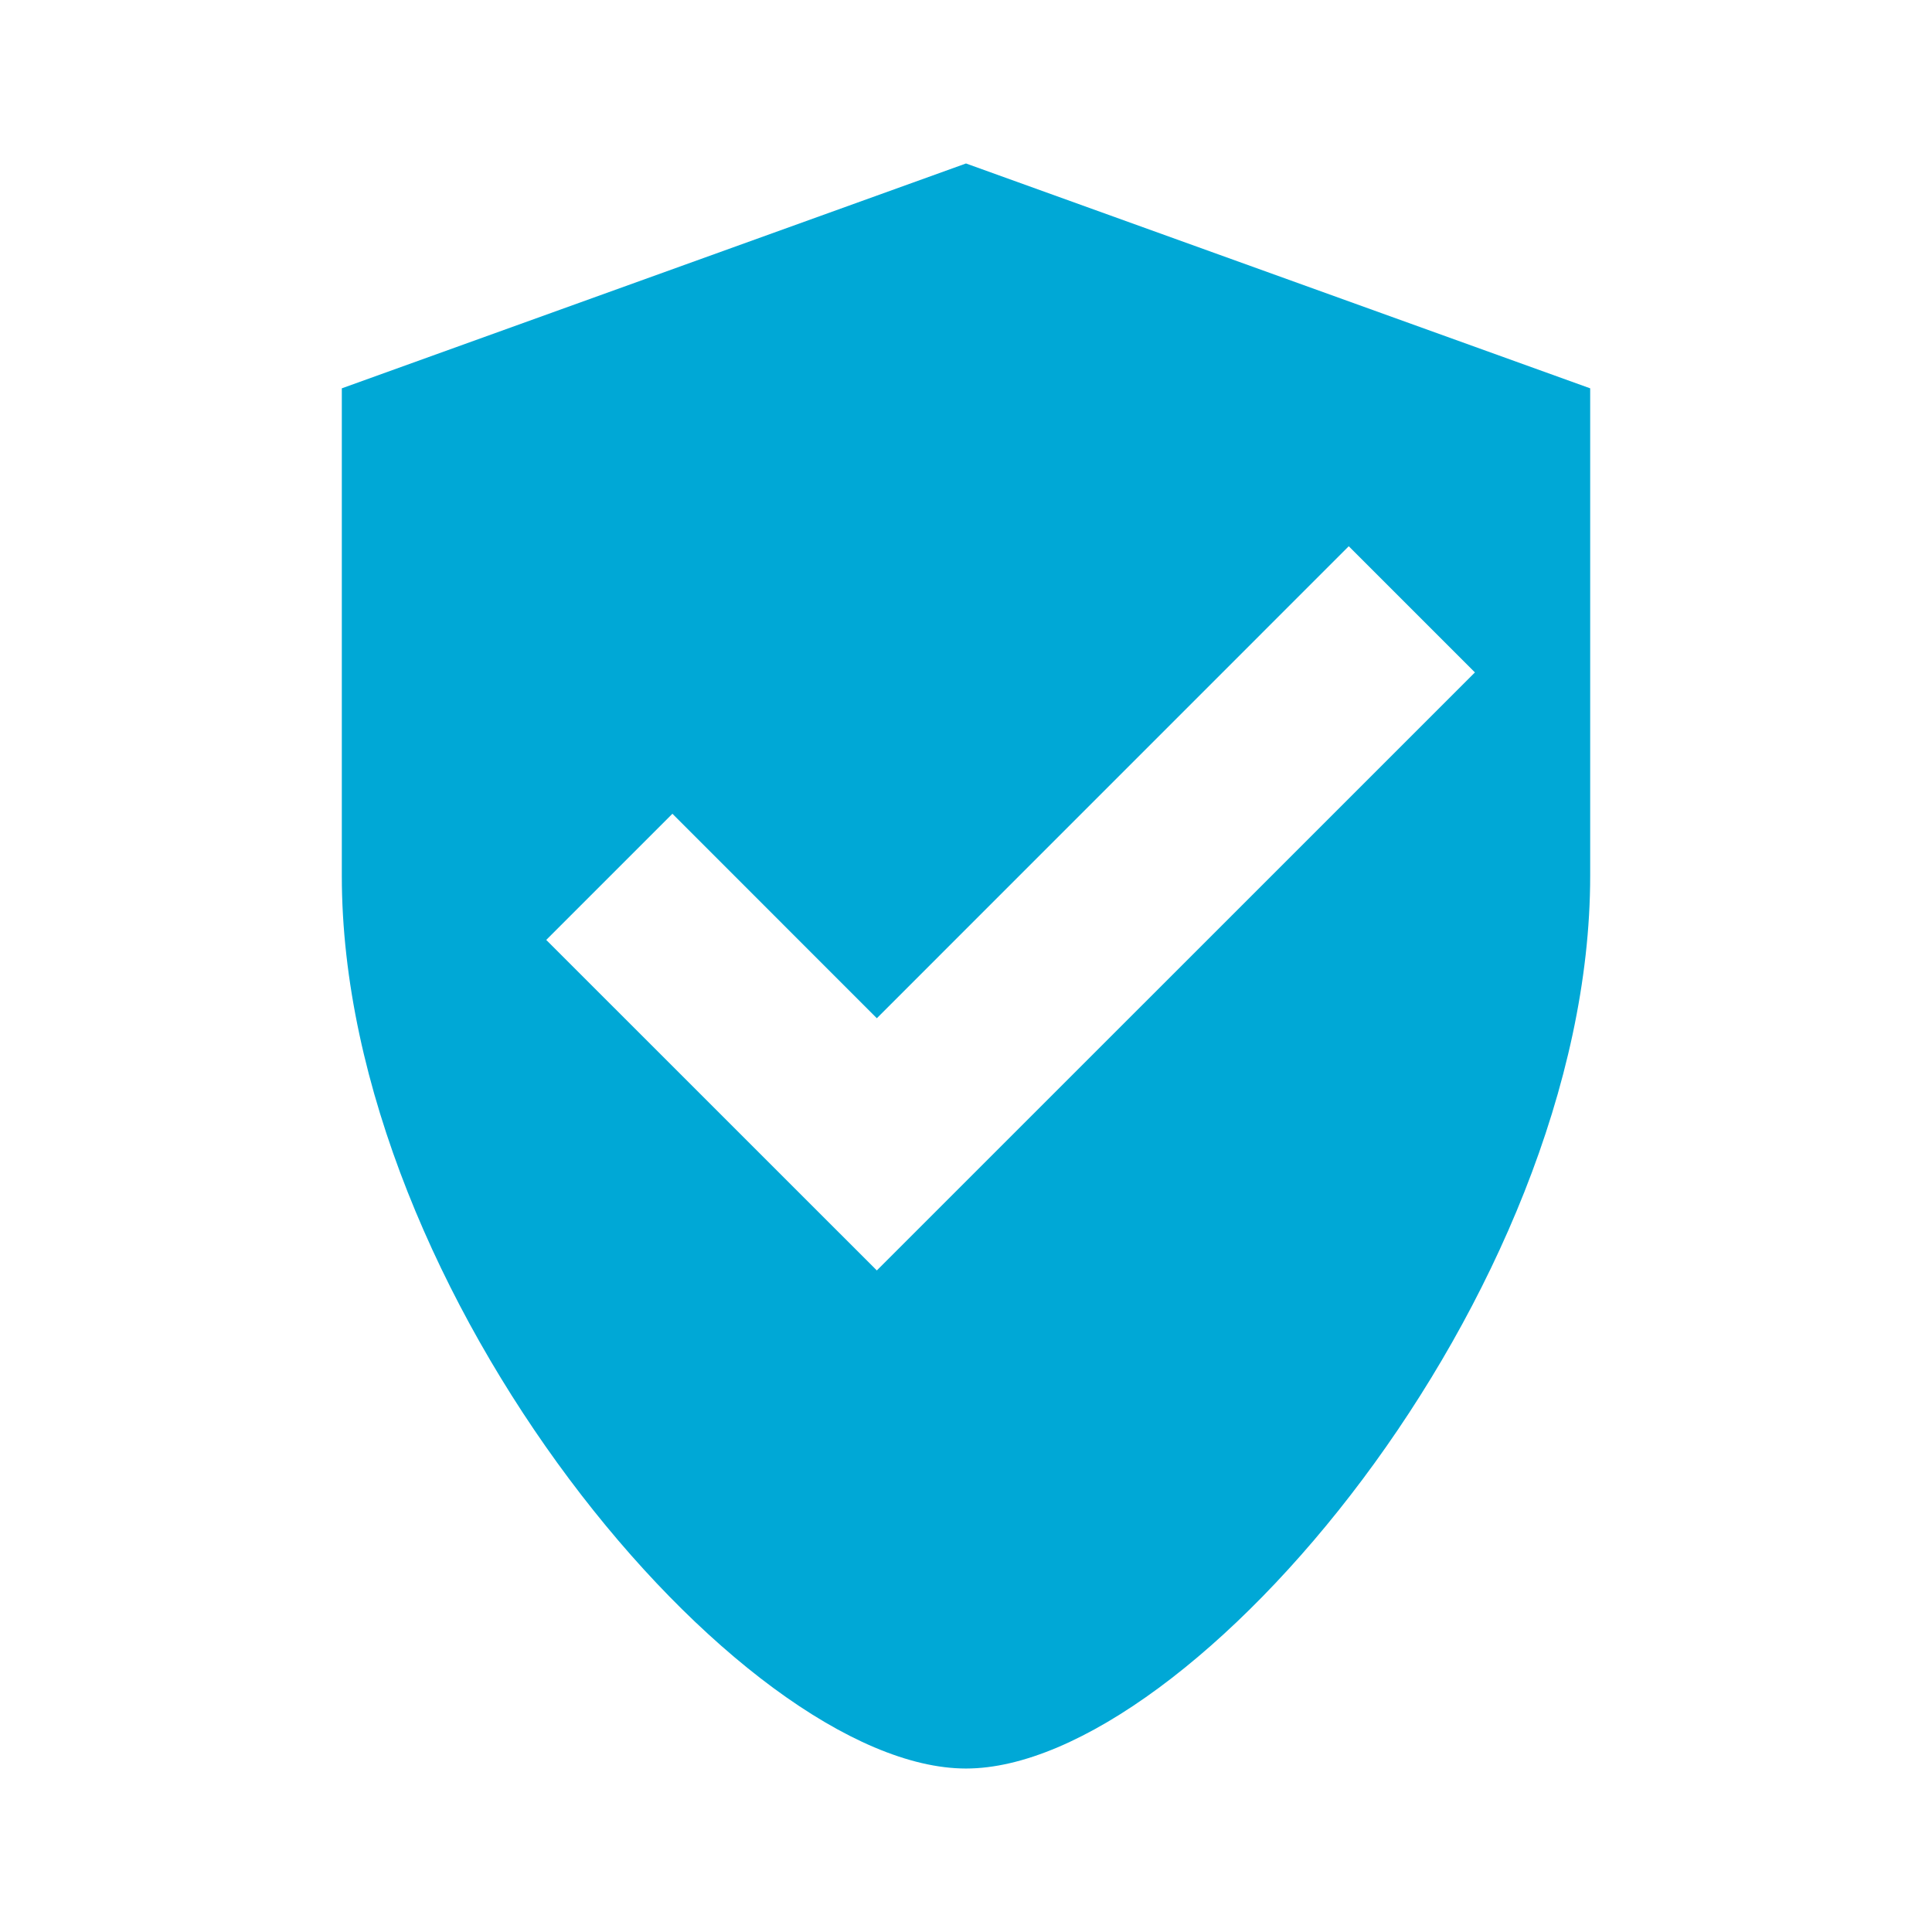 <?xml version="1.0" encoding="UTF-8"?>
<svg width="26px" height="26px" viewBox="0 0 26 26" version="1.1" xmlns="http://www.w3.org/2000/svg" xmlns:xlink="http://www.w3.org/1999/xlink">
    <g id="Page-1" stroke="none" stroke-width="1" fill="none" fill-rule="evenodd">
        <g id="shield.jsx" fill-rule="nonzero">
            <path d="M13,23.8 C16.038,23.8 21.4,17.418 21.4,11.787 L21.4,5.226 L13,2.2 L4.6,5.226 L4.6,11.787 C4.6,17.418 9.962,23.8 13,23.8 Z M18.151,7.351 L19.849,9.049 L11.8,17.097 L7.351,12.649 L9.049,10.951 L11.8,13.703 L18.151,7.351 Z" id="path-1" fill="#00A8D6"></path>
        </g>
    </g>
</svg>
